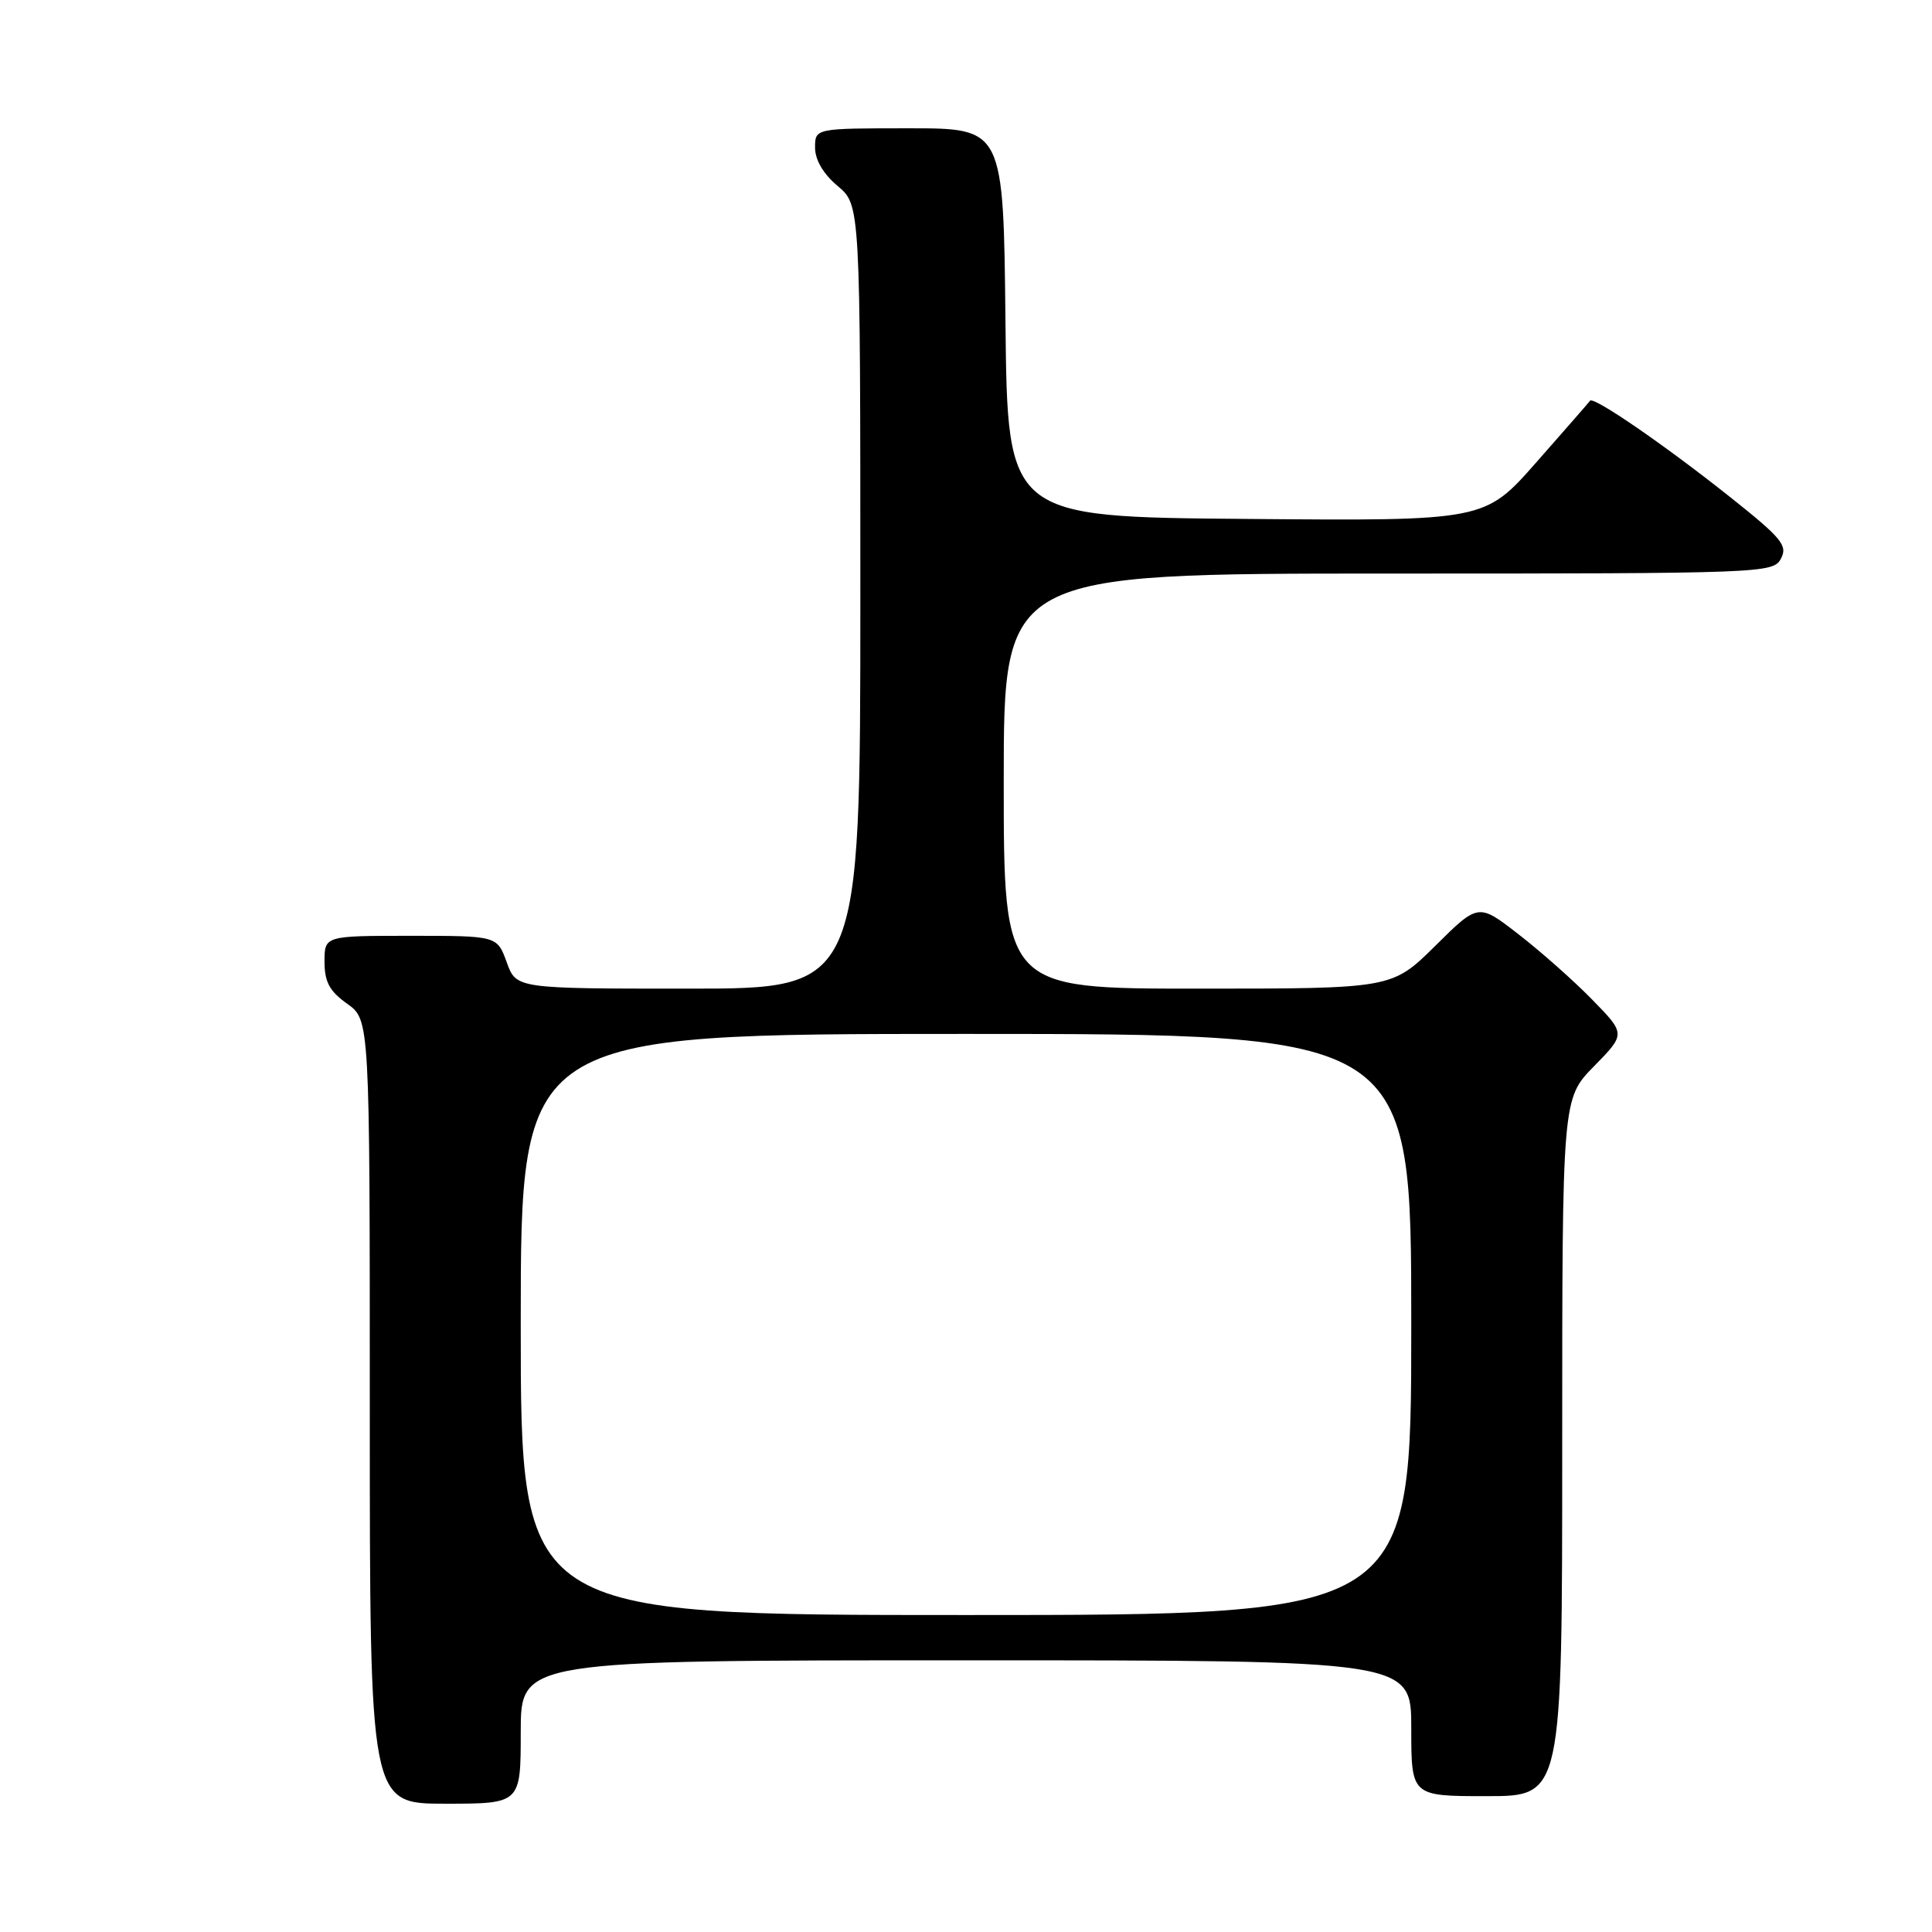 <?xml version="1.0" encoding="UTF-8" standalone="no"?>
<!DOCTYPE svg PUBLIC "-//W3C//DTD SVG 1.1//EN" "http://www.w3.org/Graphics/SVG/1.1/DTD/svg11.dtd" >
<svg xmlns="http://www.w3.org/2000/svg" xmlns:xlink="http://www.w3.org/1999/xlink" version="1.1" viewBox="0 0 256 256">
 <g >
 <path fill="currentColor"
d=" M 69.00 229.50 C 69.00 220.00 69.00 220.00 128.00 220.00 C 187.00 220.00 187.00 220.00 187.00 229.00 C 187.00 238.00 187.00 238.00 197.00 238.00 C 207.00 238.00 207.00 238.00 207.00 191.79 C 207.00 145.58 207.00 145.58 211.21 141.29 C 215.42 137.00 215.42 137.00 210.96 132.44 C 208.51 129.93 204.11 126.04 201.19 123.78 C 195.89 119.67 195.89 119.67 190.17 125.34 C 184.44 131.00 184.44 131.00 158.72 131.00 C 133.00 131.00 133.00 131.00 133.00 103.50 C 133.00 76.00 133.00 76.00 183.96 76.00 C 233.66 76.00 234.96 75.95 235.98 74.03 C 236.91 72.29 236.10 71.31 229.27 65.88 C 220.69 59.05 211.13 52.47 210.69 53.10 C 210.54 53.32 207.33 56.99 203.57 61.26 C 196.73 69.03 196.73 69.03 165.12 68.76 C 133.50 68.50 133.50 68.50 133.23 42.75 C 132.97 17.00 132.97 17.00 120.48 17.00 C 108.00 17.00 108.00 17.00 108.00 19.56 C 108.00 21.19 109.10 23.06 111.00 24.65 C 114.00 27.18 114.00 27.18 114.00 79.09 C 114.00 131.00 114.00 131.00 91.20 131.00 C 68.40 131.00 68.40 131.00 67.14 127.50 C 65.87 124.00 65.87 124.00 54.44 124.00 C 43.00 124.00 43.00 124.00 43.00 127.43 C 43.00 130.10 43.66 131.34 46.00 133.00 C 49.00 135.14 49.00 135.14 49.00 187.07 C 49.00 239.00 49.00 239.00 59.00 239.00 C 69.00 239.00 69.00 239.00 69.00 229.50 Z  M 69.00 175.50 C 69.00 137.00 69.00 137.00 128.00 137.00 C 187.00 137.00 187.00 137.00 187.00 175.50 C 187.00 214.00 187.00 214.00 128.00 214.00 C 69.00 214.00 69.00 214.00 69.00 175.50 Z "/>
</g>
</svg>